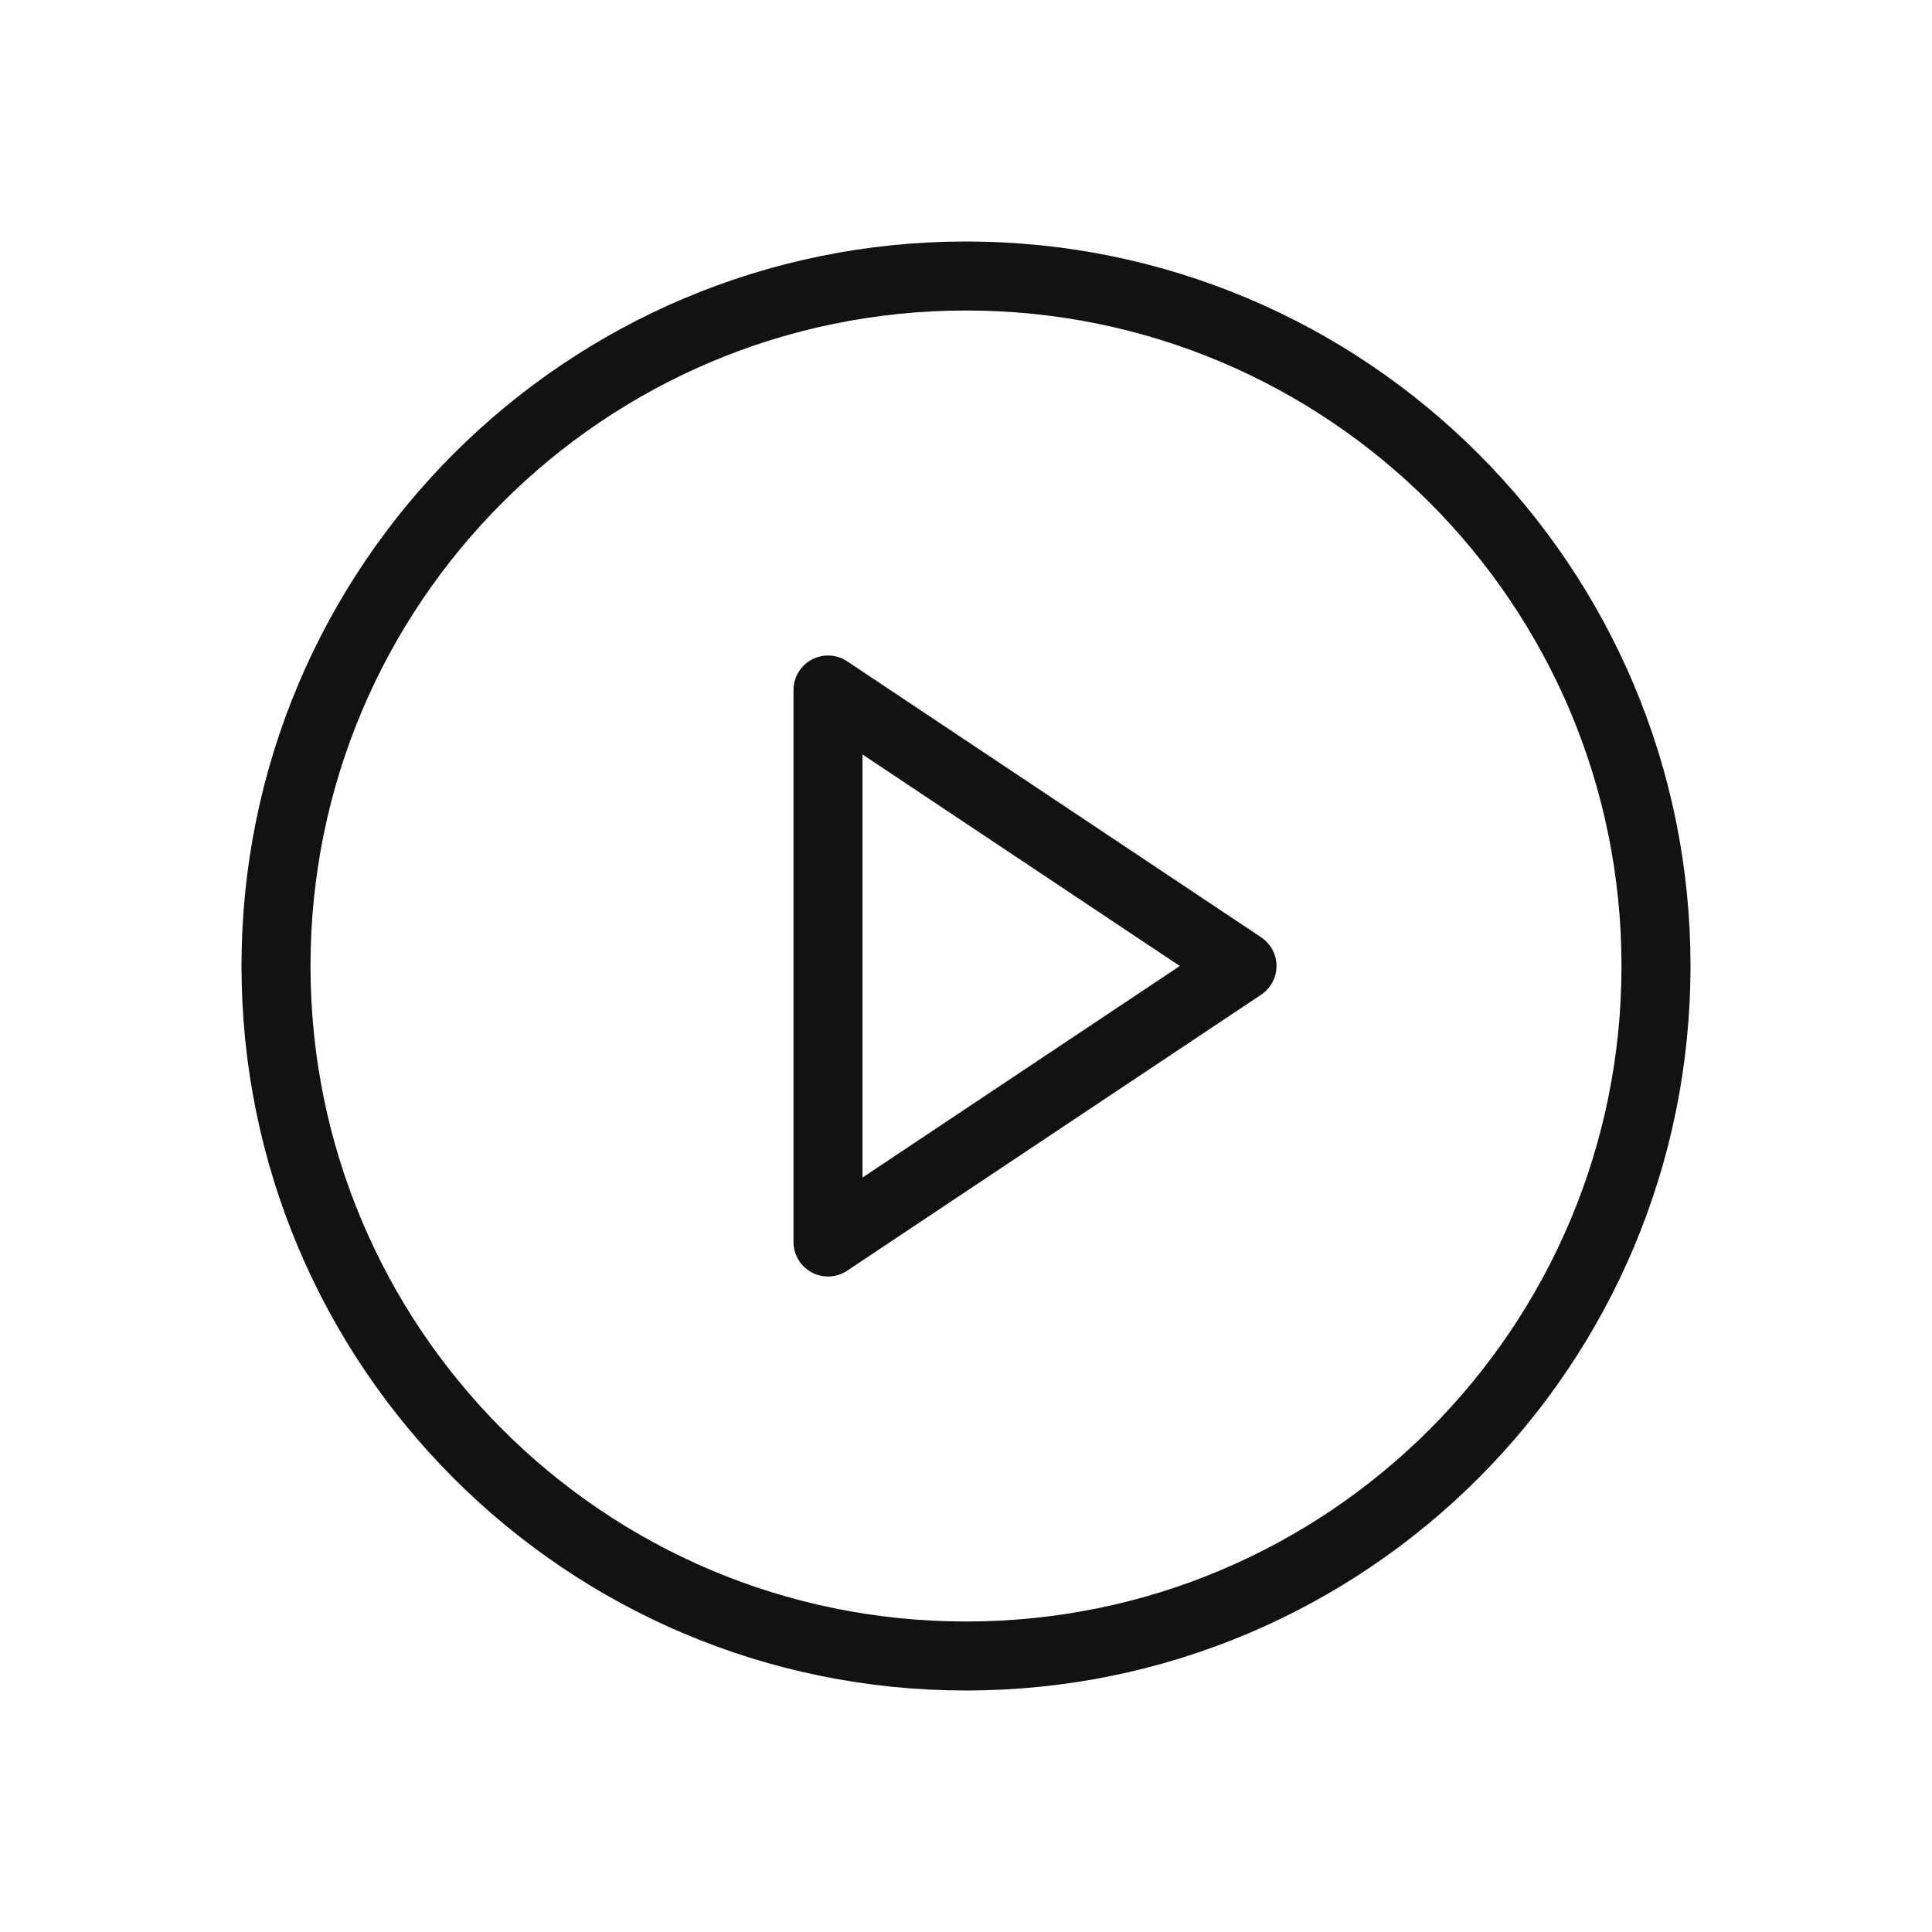 <svg width="28" height="28" viewBox="0 0 28 28" fill="none" xmlns="http://www.w3.org/2000/svg">
<path d="M14 24C19.523 24 24 19.523 24 14C24 8.477 19.523 4 14 4C8.477 4 4 8.477 4 14C4 19.523 8.477 24 14 24Z" stroke="#121212" stroke-linecap="round" stroke-linejoin="round"/>
<path d="M12 10L18 14L12 18V10Z" stroke="#121212" stroke-linecap="round" stroke-linejoin="round"/>
</svg>
